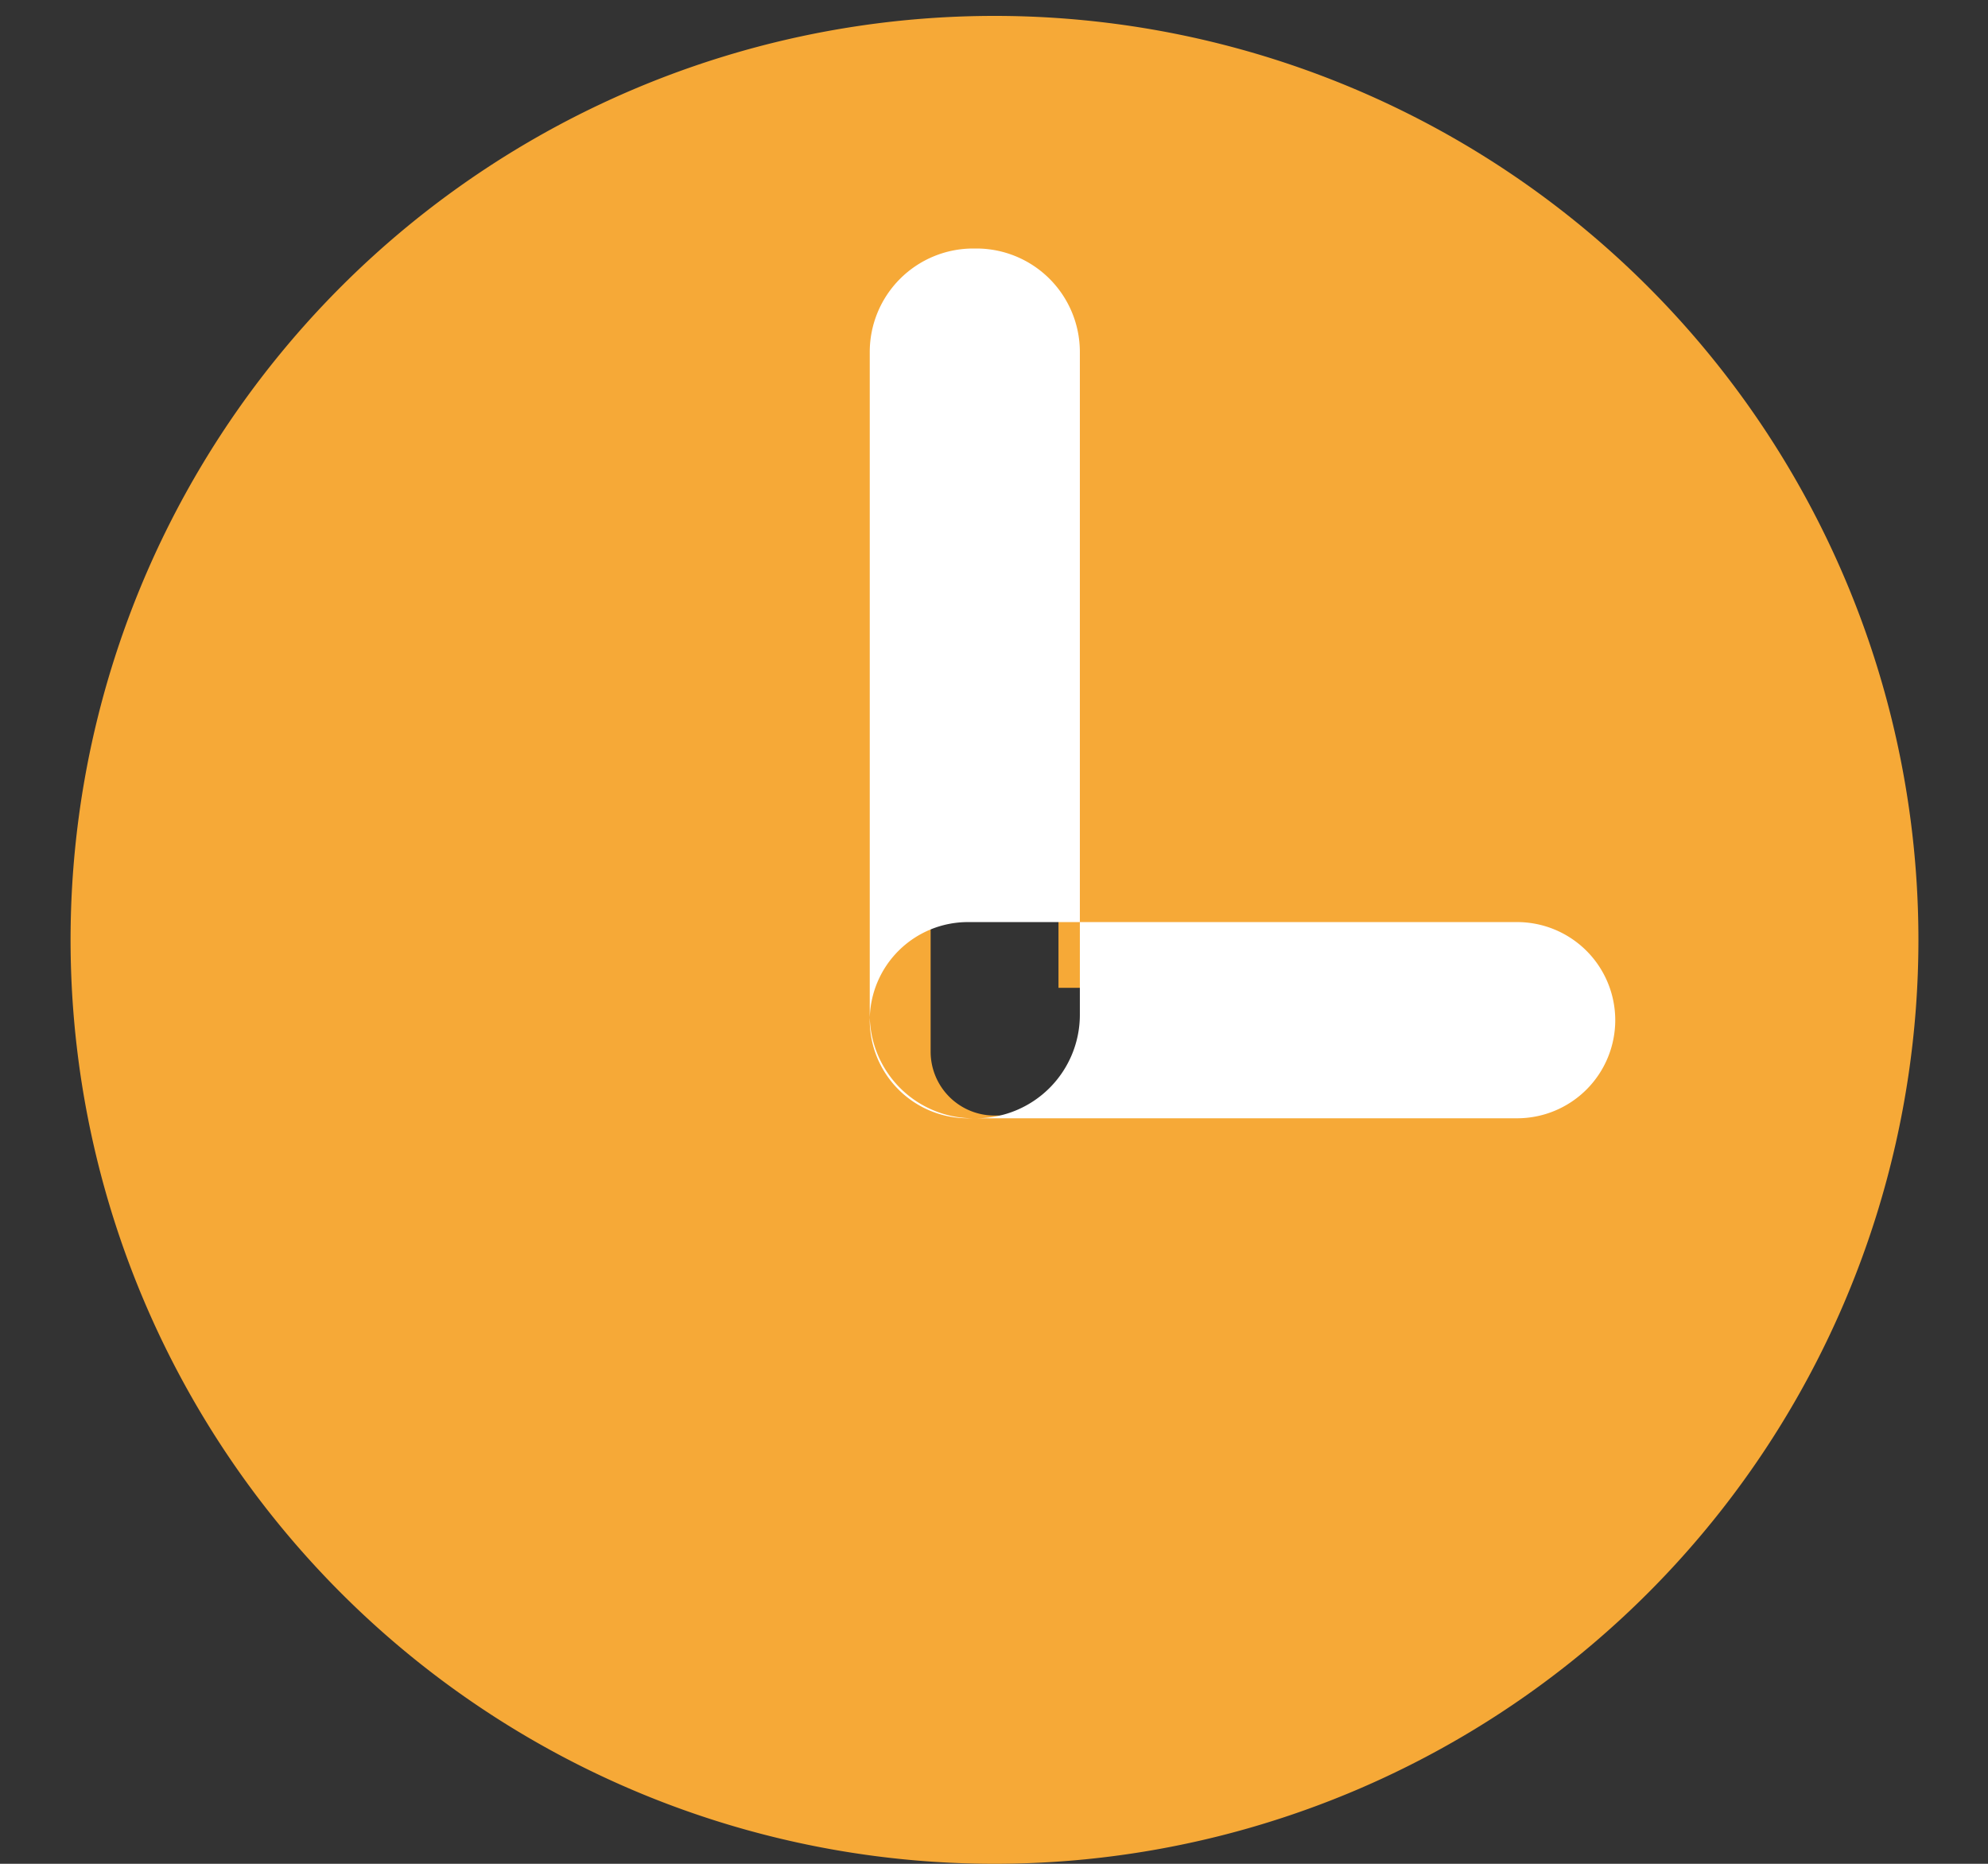 <svg xmlns="http://www.w3.org/2000/svg" width="16" height="15" viewBox="0 0 16 15">
  <rect x="0" y="0" width="16" height="15" fill="#333333" stroke="none"/>
<defs>
    <style>
      .cls-1 {
        fill: #f6a937;
      }

      .cls-1, .cls-2 {
        fill-rule: evenodd;
      }

      .cls-2 {
        fill: #fff;
      }
    </style>
  </defs>
  <path class="cls-1" d="M8,0.128A7.436,7.436,0,1,0,15.44,7.564,7.436,7.436,0,0,0,8,.128Zm3.215,8.85H8.067c-0.011,0-.021,0-0.031,0s-0.02,0-.031,0A0.514,0.514,0,0,1,7.49,8.464V3.214a0.514,0.514,0,0,1,1.029,0V7.95h2.7A0.514,0.514,0,0,1,11.219,8.978Z"/>
  <path id="Rectangle_1_copy" data-name="Rectangle 1 copy" class="cls-2" d="M7.833,2H7.858a0.833,0.833,0,0,1,.833.833V8.167A0.833,0.833,0,0,1,7.858,9H7.833A0.833,0.833,0,0,1,7,8.167V2.833A0.833,0.833,0,0,1,7.833,2ZM7.789,7.421h4.421A0.79,0.79,0,0,1,13,8.21h0a0.79,0.79,0,0,1-.789.79H7.789A0.79,0.79,0,0,1,7,8.21H7A0.79,0.79,0,0,1,7.789,7.421Z"/>
</svg>
